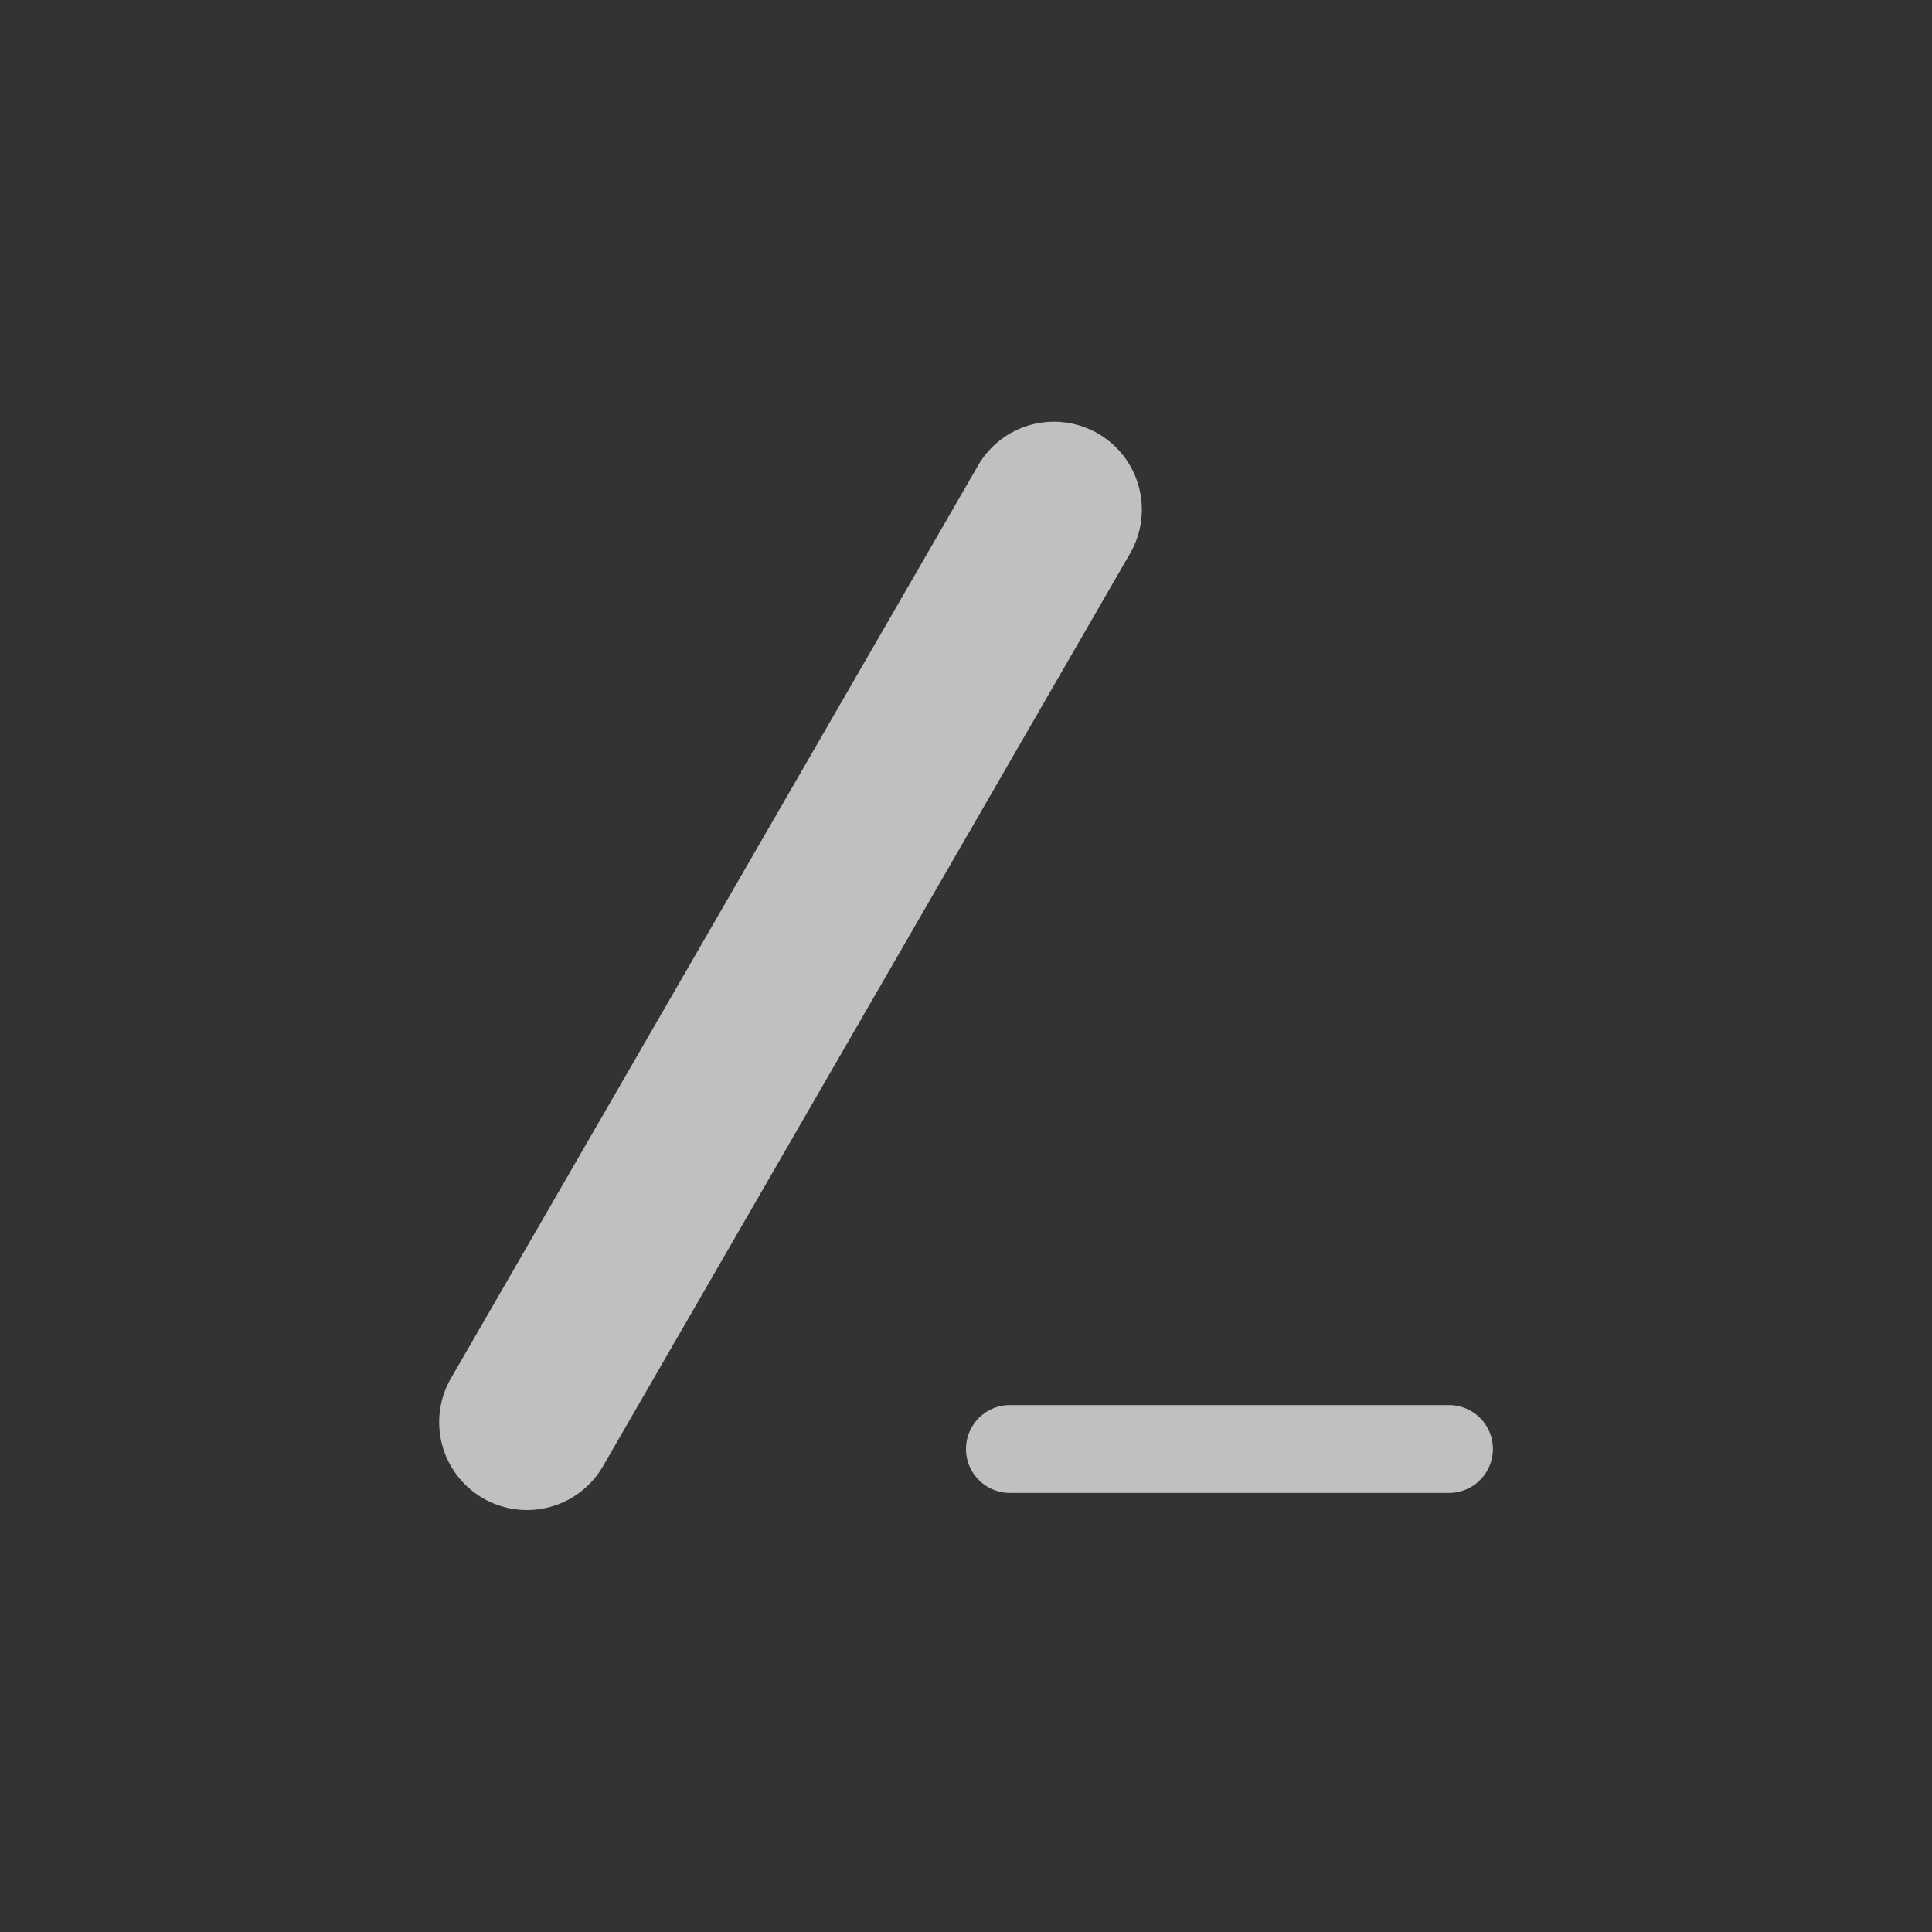 <svg xmlns="http://www.w3.org/2000/svg" width="22" height="22">
    <rect width="100%" height="100%" fill="#333333" stroke="none"/>
    <path fill="currentColor" d="M12.123 4.81a.997.997 0 0 0-.988.495l-6 10.39a.999.999 0 1 0 1.732 1l6-10.39a1 1 0 0 0-.744-1.495zM11.5 16a.499.499 0 1 0 0 1h5a.499.499 0 1 0 0-1z" style="color:#fdfdfd;opacity:.7"/>
</svg>
